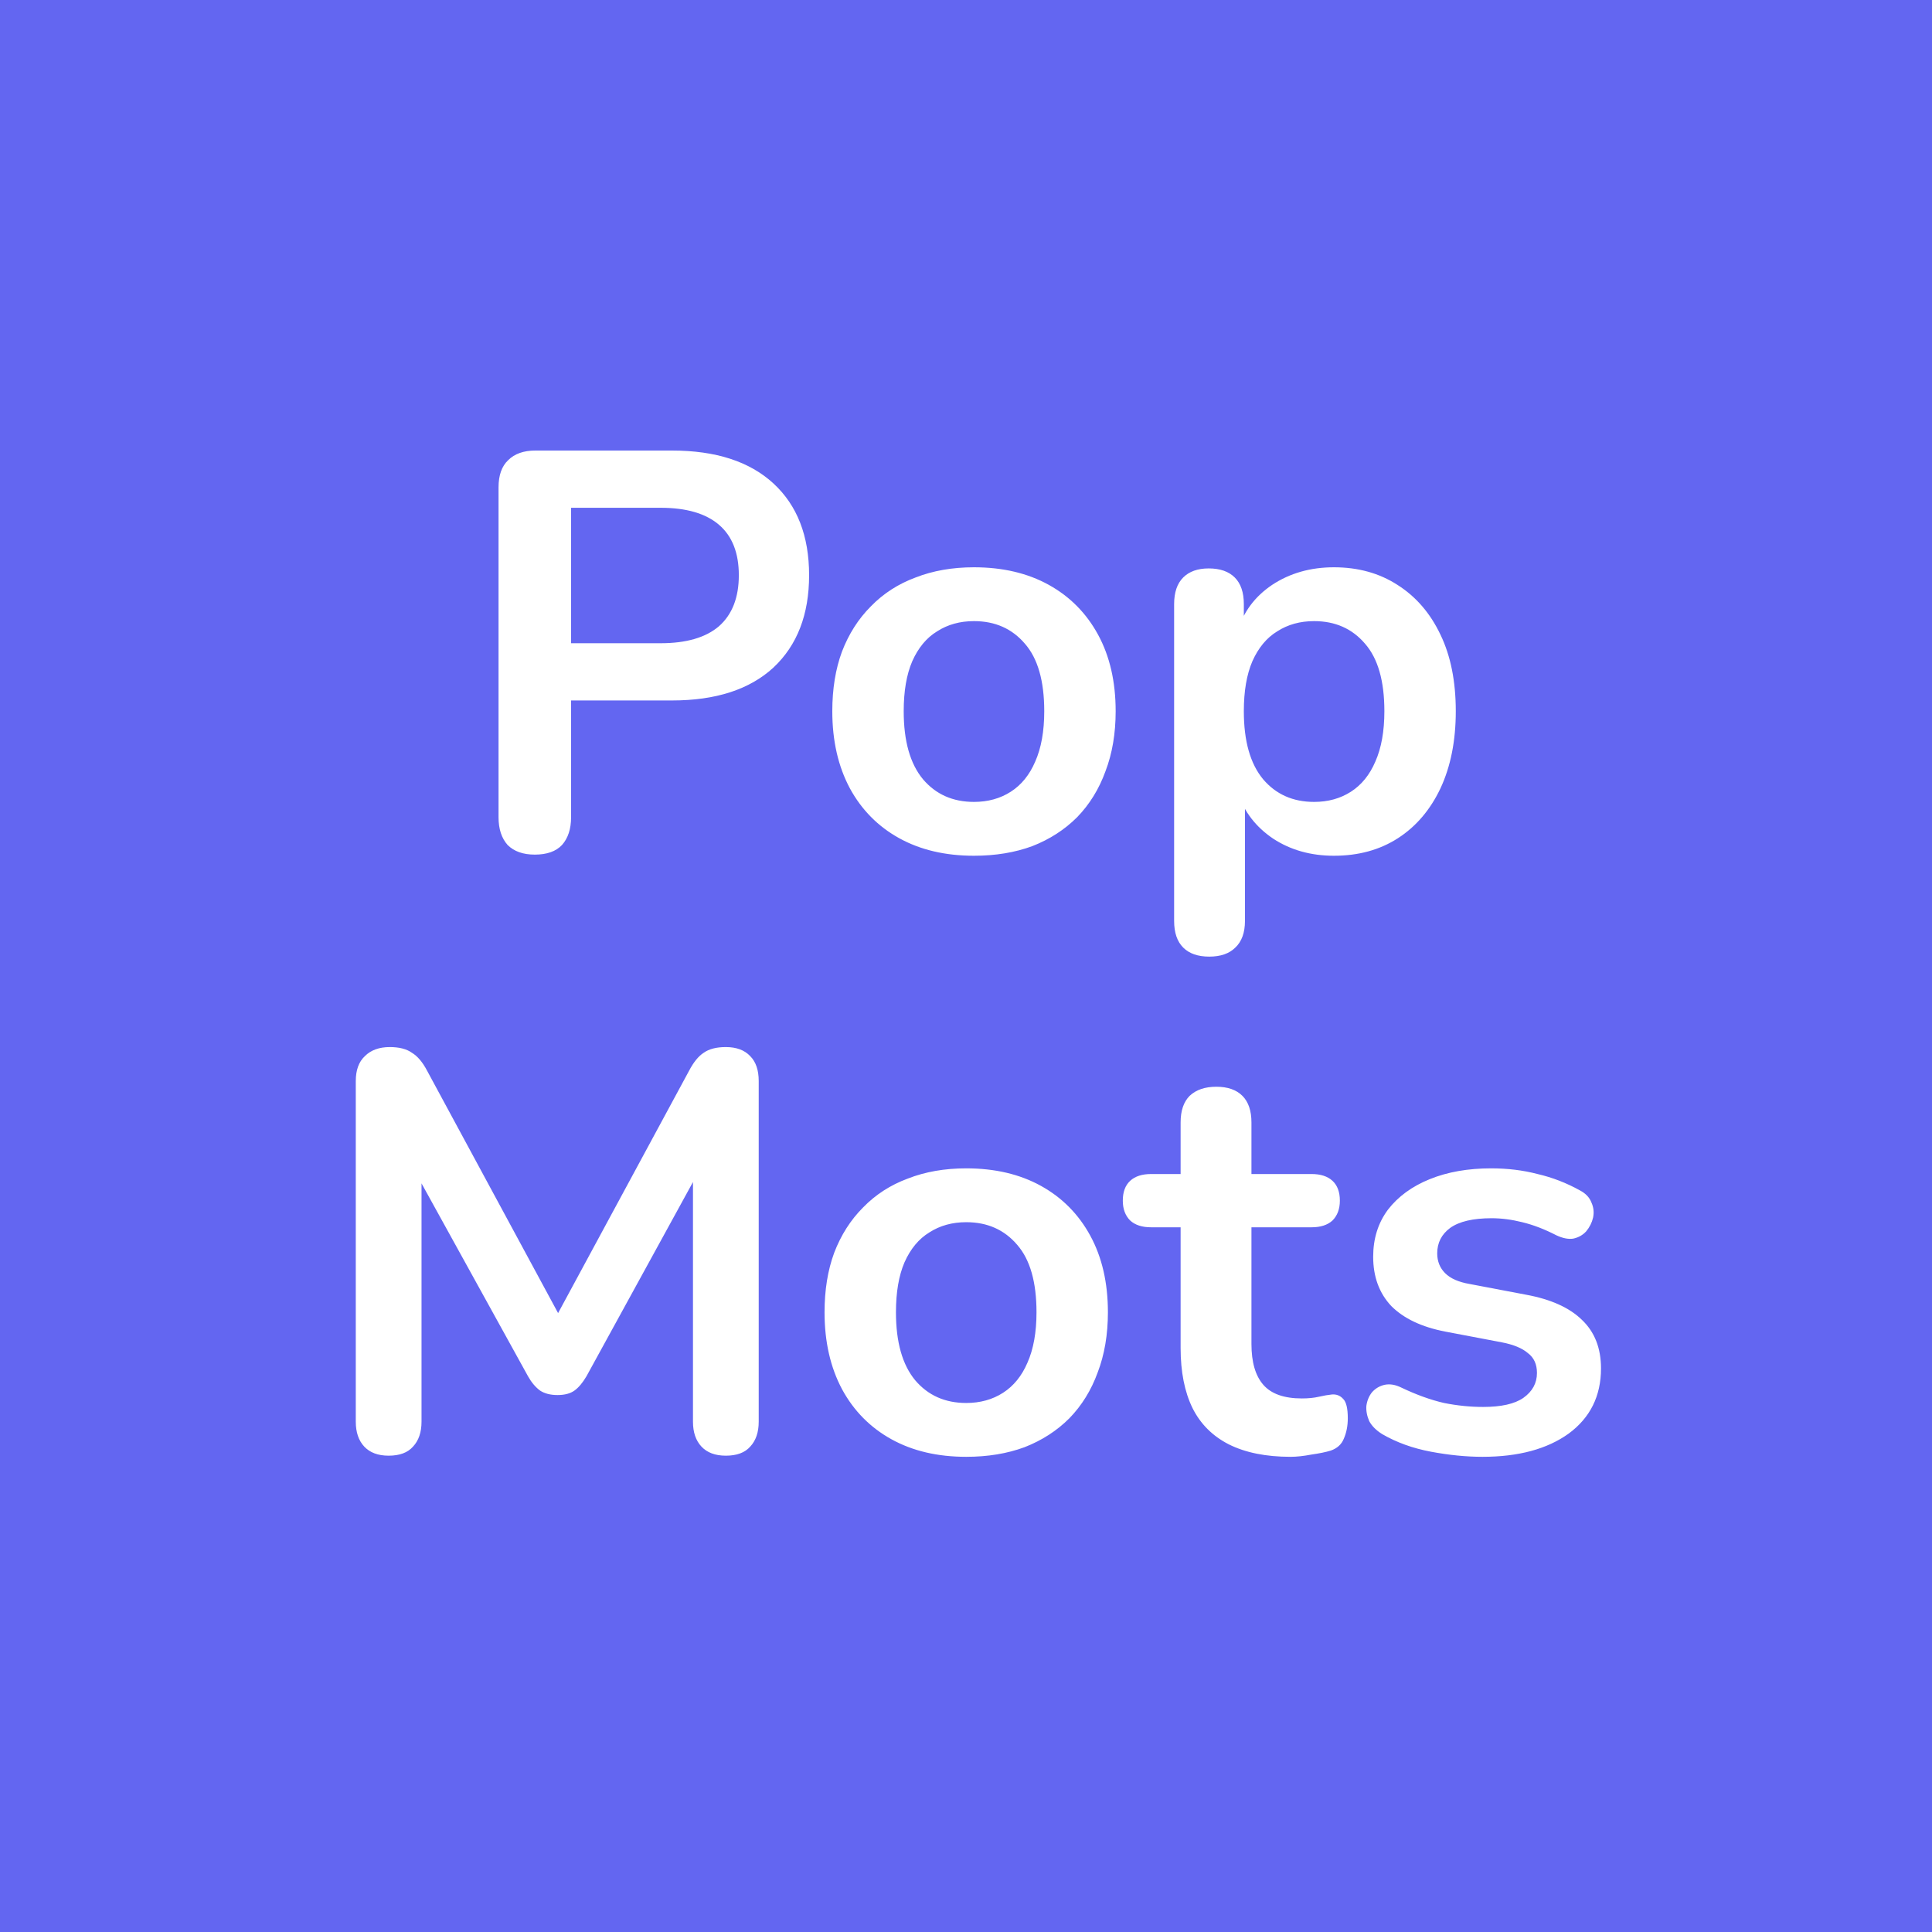 <svg
    width="450"
    height="450"
    viewBox="0 0 450 450"
    fill="none"
    xmlns="http://www.w3.org/2000/svg"
>
    <rect
        width="450"
        height="450"
        fill="#6366F1"
    />
    <rect
        class="stroke"
        x="10"
        y="10"
        width="430"
        height="430"
        rx="90"
        fill="#6366F1"
    />
    <path
        class="text"
        d="M124.567 199.056C121.839 199.056 119.727 198.308 118.231 196.812C116.823 195.228 116.119 193.072 116.119 190.344V113.52C116.119 110.704 116.867 108.592 118.363 107.184C119.859 105.688 121.971 104.94 124.699 104.94H156.511C166.719 104.94 174.595 107.492 180.139 112.596C185.683 117.7 188.455 124.828 188.455 133.98C188.455 143.132 185.683 150.304 180.139 155.496C174.595 160.6 166.719 163.152 156.511 163.152H133.015V190.344C133.015 193.072 132.311 195.228 130.903 196.812C129.495 198.308 127.383 199.056 124.567 199.056ZM133.015 149.82H153.871C159.855 149.82 164.387 148.5 167.467 145.86C170.547 143.132 172.087 139.172 172.087 133.98C172.087 128.788 170.547 124.872 167.467 122.232C164.387 119.592 159.855 118.272 153.871 118.272H133.015V149.82ZM226.858 199.32C220.17 199.32 214.362 197.956 209.434 195.228C204.506 192.5 200.678 188.628 197.95 183.612C195.222 178.508 193.858 172.524 193.858 165.66C193.858 160.468 194.606 155.848 196.102 151.8C197.686 147.664 199.93 144.144 202.834 141.24C205.738 138.248 209.214 136.004 213.262 134.508C217.31 132.924 221.842 132.132 226.858 132.132C233.546 132.132 239.354 133.496 244.282 136.224C249.21 138.952 253.038 142.824 255.766 147.84C258.494 152.856 259.858 158.796 259.858 165.66C259.858 170.852 259.066 175.516 257.482 179.652C255.986 183.788 253.786 187.352 250.882 190.344C247.978 193.248 244.502 195.492 240.454 197.076C236.406 198.572 231.874 199.32 226.858 199.32ZM226.858 186.78C230.114 186.78 232.974 185.988 235.438 184.404C237.902 182.82 239.794 180.488 241.114 177.408C242.522 174.24 243.226 170.324 243.226 165.66C243.226 158.62 241.73 153.384 238.738 149.952C235.746 146.432 231.786 144.672 226.858 144.672C223.602 144.672 220.742 145.464 218.278 147.048C215.814 148.544 213.878 150.876 212.47 154.044C211.15 157.124 210.49 160.996 210.49 165.66C210.49 172.612 211.986 177.892 214.978 181.5C217.97 185.02 221.93 186.78 226.858 186.78ZM281.66 222.816C279.02 222.816 276.996 222.112 275.588 220.704C274.18 219.296 273.476 217.228 273.476 214.5V140.712C273.476 137.984 274.18 135.916 275.588 134.508C276.996 133.1 278.976 132.396 281.528 132.396C284.168 132.396 286.192 133.1 287.6 134.508C289.008 135.916 289.712 137.984 289.712 140.712V151.008L288.26 147.048C289.58 142.56 292.264 138.952 296.312 136.224C300.448 133.496 305.244 132.132 310.7 132.132C316.332 132.132 321.26 133.496 325.484 136.224C329.796 138.952 333.14 142.824 335.516 147.84C337.892 152.768 339.08 158.708 339.08 165.66C339.08 172.524 337.892 178.508 335.516 183.612C333.14 188.628 329.84 192.5 325.616 195.228C321.392 197.956 316.42 199.32 310.7 199.32C305.332 199.32 300.624 198 296.576 195.36C292.528 192.632 289.8 189.112 288.392 184.8H289.976V214.5C289.976 217.228 289.228 219.296 287.732 220.704C286.324 222.112 284.3 222.816 281.66 222.816ZM306.08 186.78C309.336 186.78 312.196 185.988 314.66 184.404C317.124 182.82 319.016 180.488 320.336 177.408C321.744 174.24 322.448 170.324 322.448 165.66C322.448 158.62 320.952 153.384 317.96 149.952C314.968 146.432 311.008 144.672 306.08 144.672C302.824 144.672 299.964 145.464 297.5 147.048C295.036 148.544 293.1 150.876 291.692 154.044C290.372 157.124 289.712 160.996 289.712 165.66C289.712 172.612 291.208 177.892 294.2 181.5C297.192 185.02 301.152 186.78 306.08 186.78ZM90.523 339.056C88.059 339.056 86.168 338.352 84.847 336.944C83.528 335.536 82.868 333.6 82.868 331.136V251.804C82.868 249.252 83.572 247.316 84.98 245.996C86.388 244.588 88.323 243.884 90.787 243.884C92.987 243.884 94.704 244.324 95.936 245.204C97.255 245.996 98.444 247.404 99.499 249.428L132.103 309.752H127.879L160.483 249.428C161.539 247.404 162.683 245.996 163.915 245.204C165.147 244.324 166.863 243.884 169.063 243.884C171.527 243.884 173.419 244.588 174.739 245.996C176.059 247.316 176.719 249.252 176.719 251.804V331.136C176.719 333.6 176.059 335.536 174.739 336.944C173.507 338.352 171.615 339.056 169.063 339.056C166.599 339.056 164.707 338.352 163.387 336.944C162.067 335.536 161.407 333.6 161.407 331.136V270.02H164.311L136.591 320.576C135.711 322.072 134.787 323.172 133.819 323.876C132.851 324.58 131.531 324.932 129.859 324.932C128.187 324.932 126.823 324.58 125.767 323.876C124.711 323.084 123.787 321.984 122.995 320.576L95.011 269.888H98.18V331.136C98.18 333.6 97.519 335.536 96.2 336.944C94.968 338.352 93.076 339.056 90.523 339.056ZM225.053 339.32C218.365 339.32 212.557 337.956 207.629 335.228C202.701 332.5 198.873 328.628 196.145 323.612C193.417 318.508 192.053 312.524 192.053 305.66C192.053 300.468 192.801 295.848 194.297 291.8C195.881 287.664 198.125 284.144 201.029 281.24C203.933 278.248 207.409 276.004 211.457 274.508C215.505 272.924 220.037 272.132 225.053 272.132C231.741 272.132 237.549 273.496 242.477 276.224C247.405 278.952 251.233 282.824 253.961 287.84C256.689 292.856 258.053 298.796 258.053 305.66C258.053 310.852 257.261 315.516 255.677 319.652C254.181 323.788 251.981 327.352 249.077 330.344C246.173 333.248 242.697 335.492 238.649 337.076C234.601 338.572 230.069 339.32 225.053 339.32ZM225.053 326.78C228.309 326.78 231.169 325.988 233.633 324.404C236.097 322.82 237.989 320.488 239.309 317.408C240.717 314.24 241.421 310.324 241.421 305.66C241.421 298.62 239.925 293.384 236.933 289.952C233.941 286.432 229.981 284.672 225.053 284.672C221.797 284.672 218.937 285.464 216.473 287.048C214.009 288.544 212.073 290.876 210.665 294.044C209.345 297.124 208.685 300.996 208.685 305.66C208.685 312.612 210.181 317.892 213.173 321.5C216.165 325.02 220.125 326.78 225.053 326.78ZM300.595 339.32C294.875 339.32 290.079 338.352 286.207 336.416C282.423 334.48 279.607 331.664 277.759 327.968C275.911 324.184 274.987 319.52 274.987 313.976V285.86H268.123C266.011 285.86 264.383 285.332 263.239 284.276C262.095 283.132 261.523 281.592 261.523 279.656C261.523 277.632 262.095 276.092 263.239 275.036C264.383 273.98 266.011 273.452 268.123 273.452H274.987V261.44C274.987 258.712 275.691 256.644 277.099 255.236C278.595 253.828 280.663 253.124 283.303 253.124C285.943 253.124 287.967 253.828 289.375 255.236C290.783 256.644 291.487 258.712 291.487 261.44V273.452H305.479C307.591 273.452 309.219 273.98 310.363 275.036C311.507 276.092 312.079 277.632 312.079 279.656C312.079 281.592 311.507 283.132 310.363 284.276C309.219 285.332 307.591 285.86 305.479 285.86H291.487V313.052C291.487 317.276 292.411 320.444 294.259 322.556C296.107 324.668 299.099 325.724 303.235 325.724C304.731 325.724 306.051 325.592 307.195 325.328C308.339 325.064 309.351 324.888 310.231 324.8C311.287 324.712 312.167 325.064 312.871 325.856C313.575 326.56 313.927 328.056 313.927 330.344C313.927 332.104 313.619 333.688 313.003 335.096C312.475 336.416 311.463 337.34 309.967 337.868C308.823 338.22 307.327 338.528 305.479 338.792C303.631 339.144 302.003 339.32 300.595 339.32ZM345.315 339.32C341.531 339.32 337.527 338.924 333.303 338.132C329.079 337.34 325.295 335.976 321.951 334.04C320.543 333.16 319.531 332.148 318.915 331.004C318.387 329.772 318.167 328.584 318.255 327.44C318.431 326.208 318.871 325.152 319.575 324.272C320.367 323.392 321.335 322.82 322.479 322.556C323.711 322.292 325.031 322.512 326.439 323.216C329.959 324.888 333.259 326.076 336.339 326.78C339.419 327.396 342.455 327.704 345.447 327.704C349.671 327.704 352.795 327 354.819 325.592C356.931 324.096 357.987 322.16 357.987 319.784C357.987 317.76 357.283 316.22 355.875 315.164C354.555 314.02 352.531 313.184 349.803 312.656L336.603 310.148C331.147 309.092 326.967 307.112 324.063 304.208C321.247 301.216 319.839 297.388 319.839 292.724C319.839 288.5 320.983 284.848 323.271 281.768C325.647 278.688 328.903 276.312 333.039 274.64C337.175 272.968 341.927 272.132 347.295 272.132C351.167 272.132 354.775 272.572 358.119 273.452C361.551 274.244 364.851 275.52 368.019 277.28C369.339 277.984 370.219 278.908 370.659 280.052C371.187 281.196 371.319 282.384 371.055 283.616C370.791 284.76 370.263 285.816 369.471 286.784C368.679 287.664 367.667 288.236 366.435 288.5C365.291 288.676 363.971 288.412 362.475 287.708C359.747 286.3 357.107 285.288 354.555 284.672C352.091 284.056 349.715 283.748 347.427 283.748C343.115 283.748 339.903 284.496 337.791 285.992C335.767 287.488 334.755 289.468 334.755 291.932C334.755 293.78 335.371 295.32 336.603 296.552C337.835 297.784 339.727 298.62 342.279 299.06L355.479 301.568C361.199 302.624 365.511 304.56 368.415 307.376C371.407 310.192 372.903 313.976 372.903 318.728C372.903 325.152 370.395 330.212 365.379 333.908C360.363 337.516 353.675 339.32 345.315 339.32Z"
        fill="#fff"
    />
</svg>